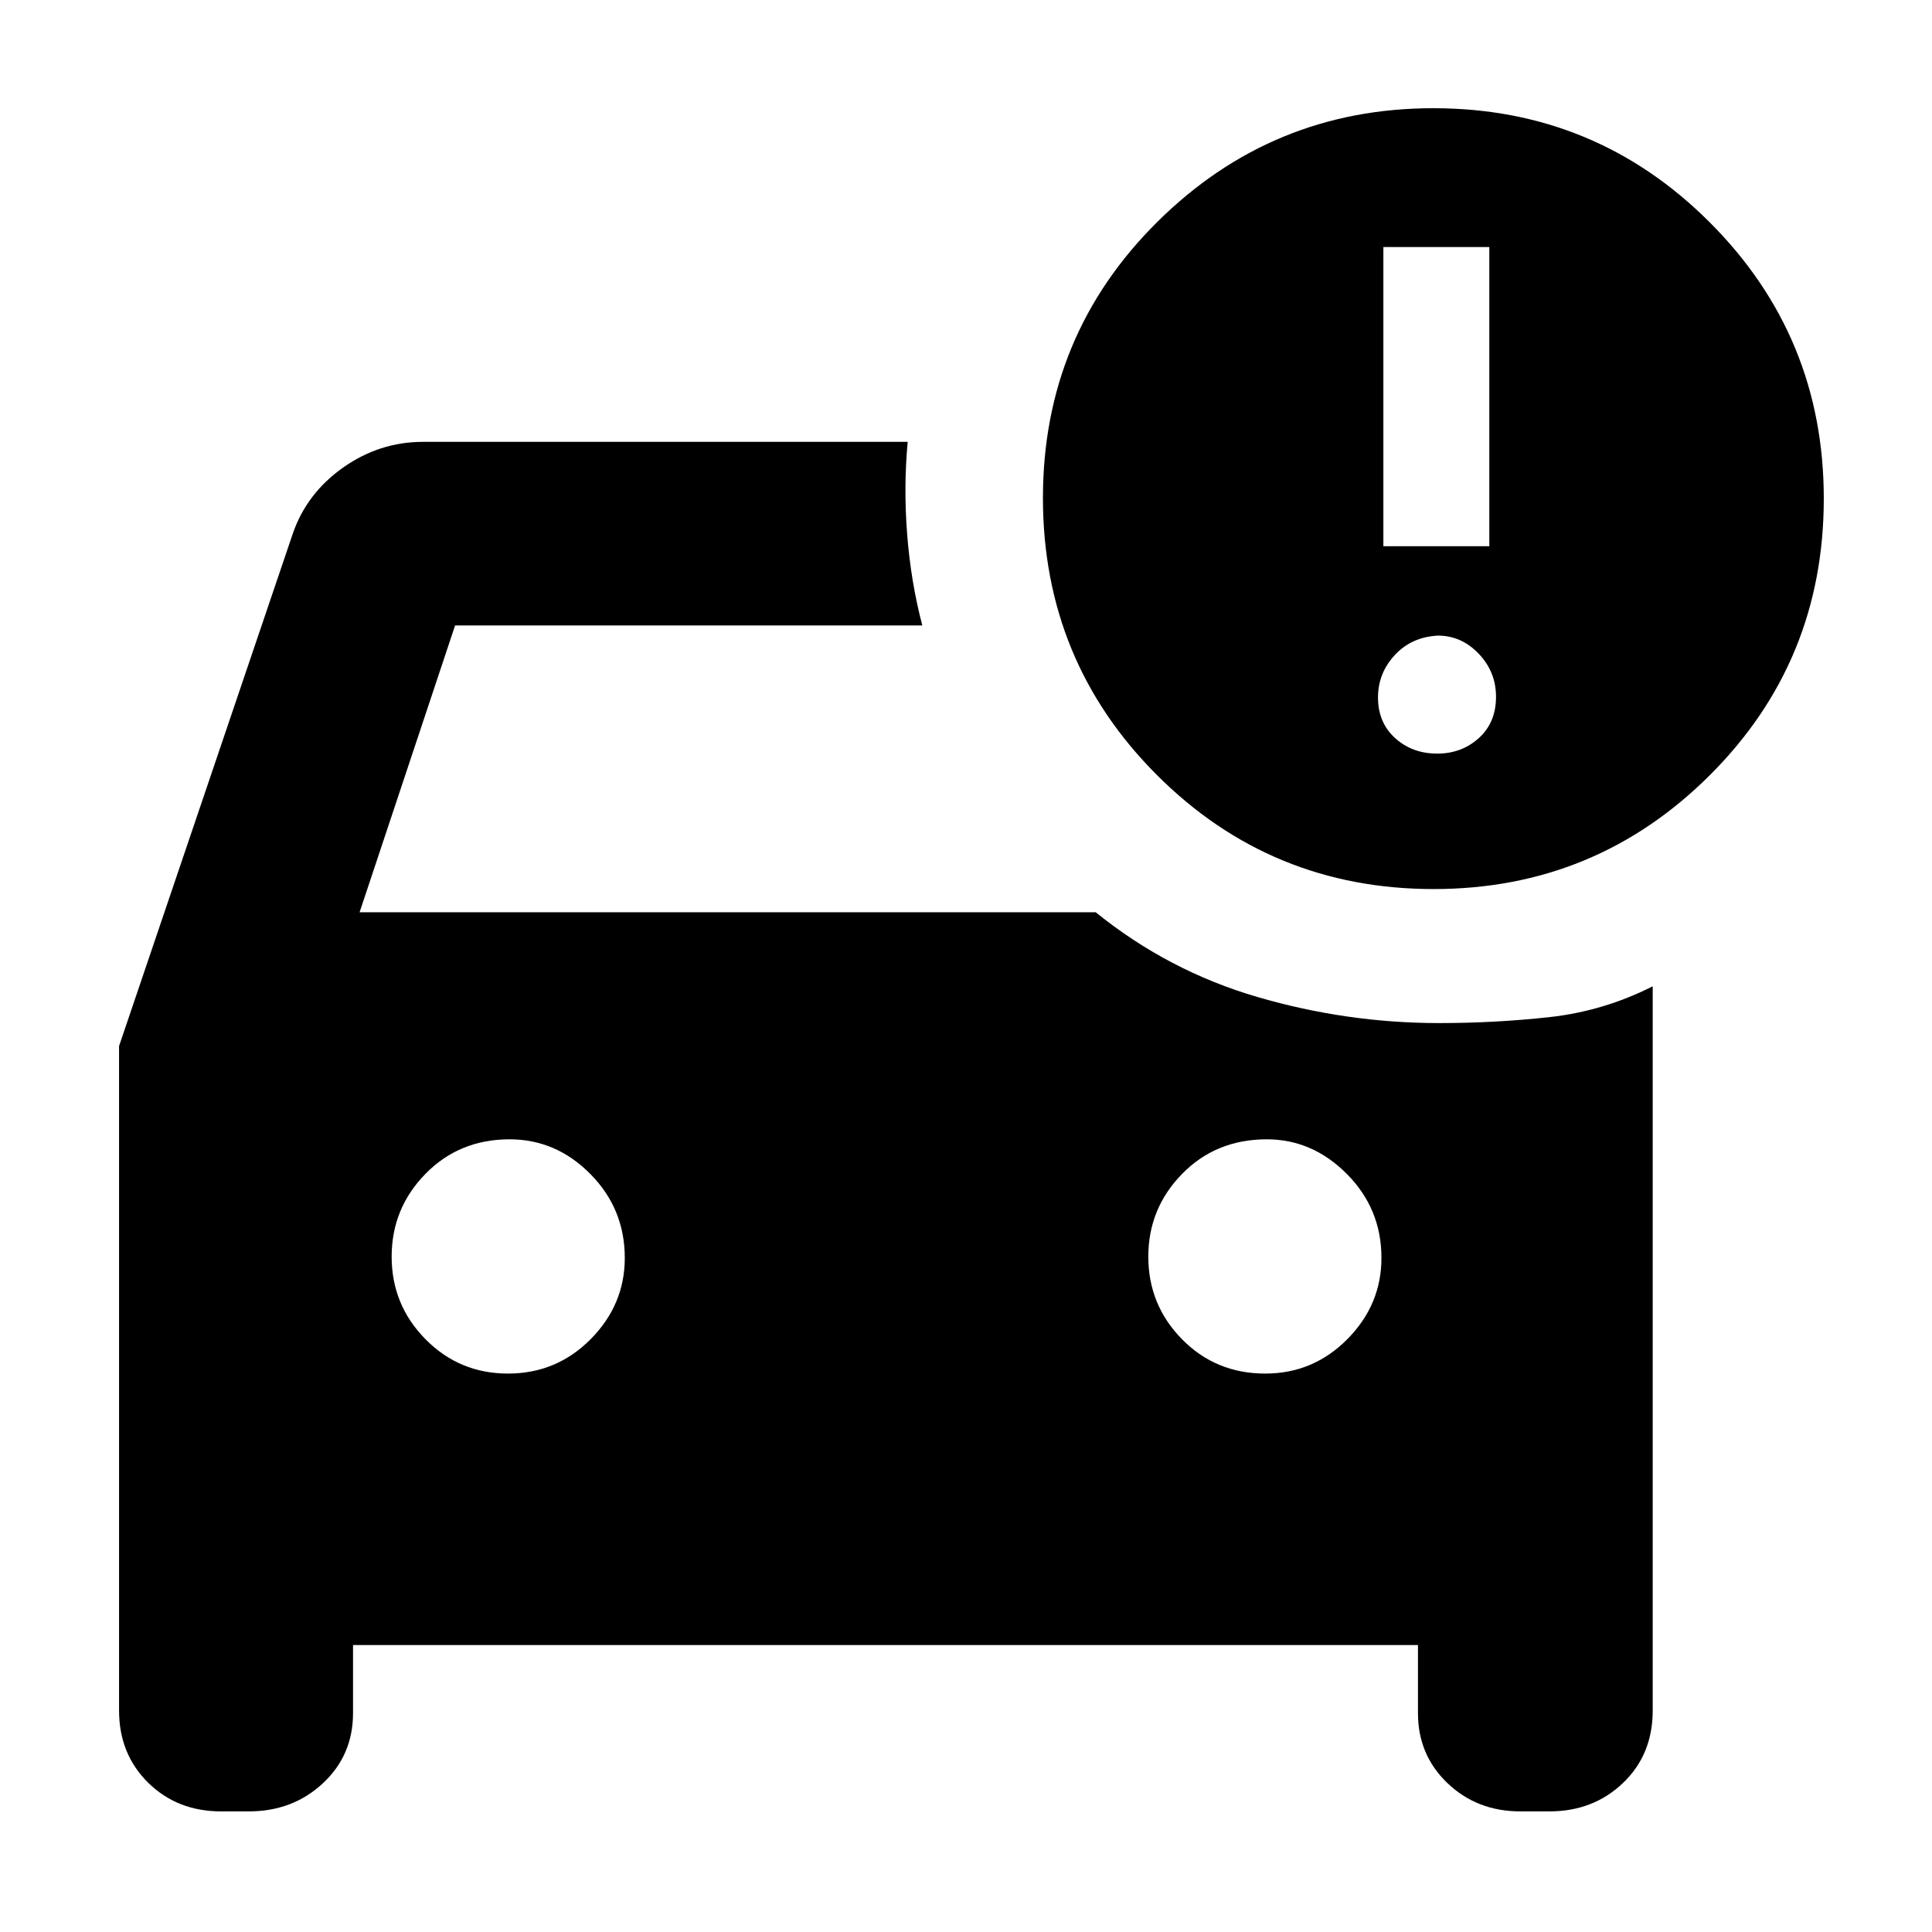 <svg xmlns="http://www.w3.org/2000/svg" height="40" viewBox="0 -960 960 960" width="40"><path d="M628.69-277.48q23.83 0 40.79-17.09 16.95-17.1 16.95-40.38 0-24.39-17.13-41.66-17.14-17.27-39.84-17.27-25.26 0-42.06 17.16-16.81 17.16-16.81 41.15t16.76 41.04q16.76 17.05 41.34 17.05Zm-376.27 0q24.12 0 41.07-17.09 16.96-17.1 16.96-40.38 0-24.39-17.07-41.66-17.07-17.27-40.18-17.27-24.99 0-41.79 17.16t-16.8 41.15q0 23.99 16.83 41.04 16.82 17.05 40.98 17.05Zm459.94-240.75q-80.84 0-137.48-56.65-56.65-56.66-56.65-137.68 0-80.86 56.93-137.27 56.93-56.4 137.07-56.4 80.62 0 137.31 56.69t56.69 137.31q0 81-56.71 137.5t-137.16 56.5Zm-24.97-170.36h52.64v-148.67h-52.64v148.67Zm26.79 103.05q12.1 0 20.64-7.71 8.54-7.71 8.54-20.51 0-12.43-8.61-21.42-8.61-8.99-20.24-8.99-13.09.66-21.44 9.66-8.35 8.99-8.35 21.08 0 12.47 8.5 20.18 8.49 7.71 20.96 7.71ZM109.93-59.93q-21.84 0-36.31-14.25-14.46-14.26-14.46-35.88v-330.16l86.39-254.81q6.94-19.96 25-32.69 18.07-12.73 39.71-12.73h240.77q-2.09 22.29-.28 45.78 1.8 23.5 7.54 45.45H226.13l-47.45 142.51h365.76q36.1 29.19 80.44 42.13 44.35 12.94 90.22 12.94 27.78 0 54.74-2.95 26.96-2.96 51.38-15.32V-110q0 21.86-14.77 35.96-14.76 14.11-36.6 14.11h-14.33q-21.58 0-36.26-14.02t-14.68-34.79v-33.85H175.42v33.85q0 20.9-14.99 34.85-14.98 13.96-36.85 13.96h-13.65Z"/></svg>
